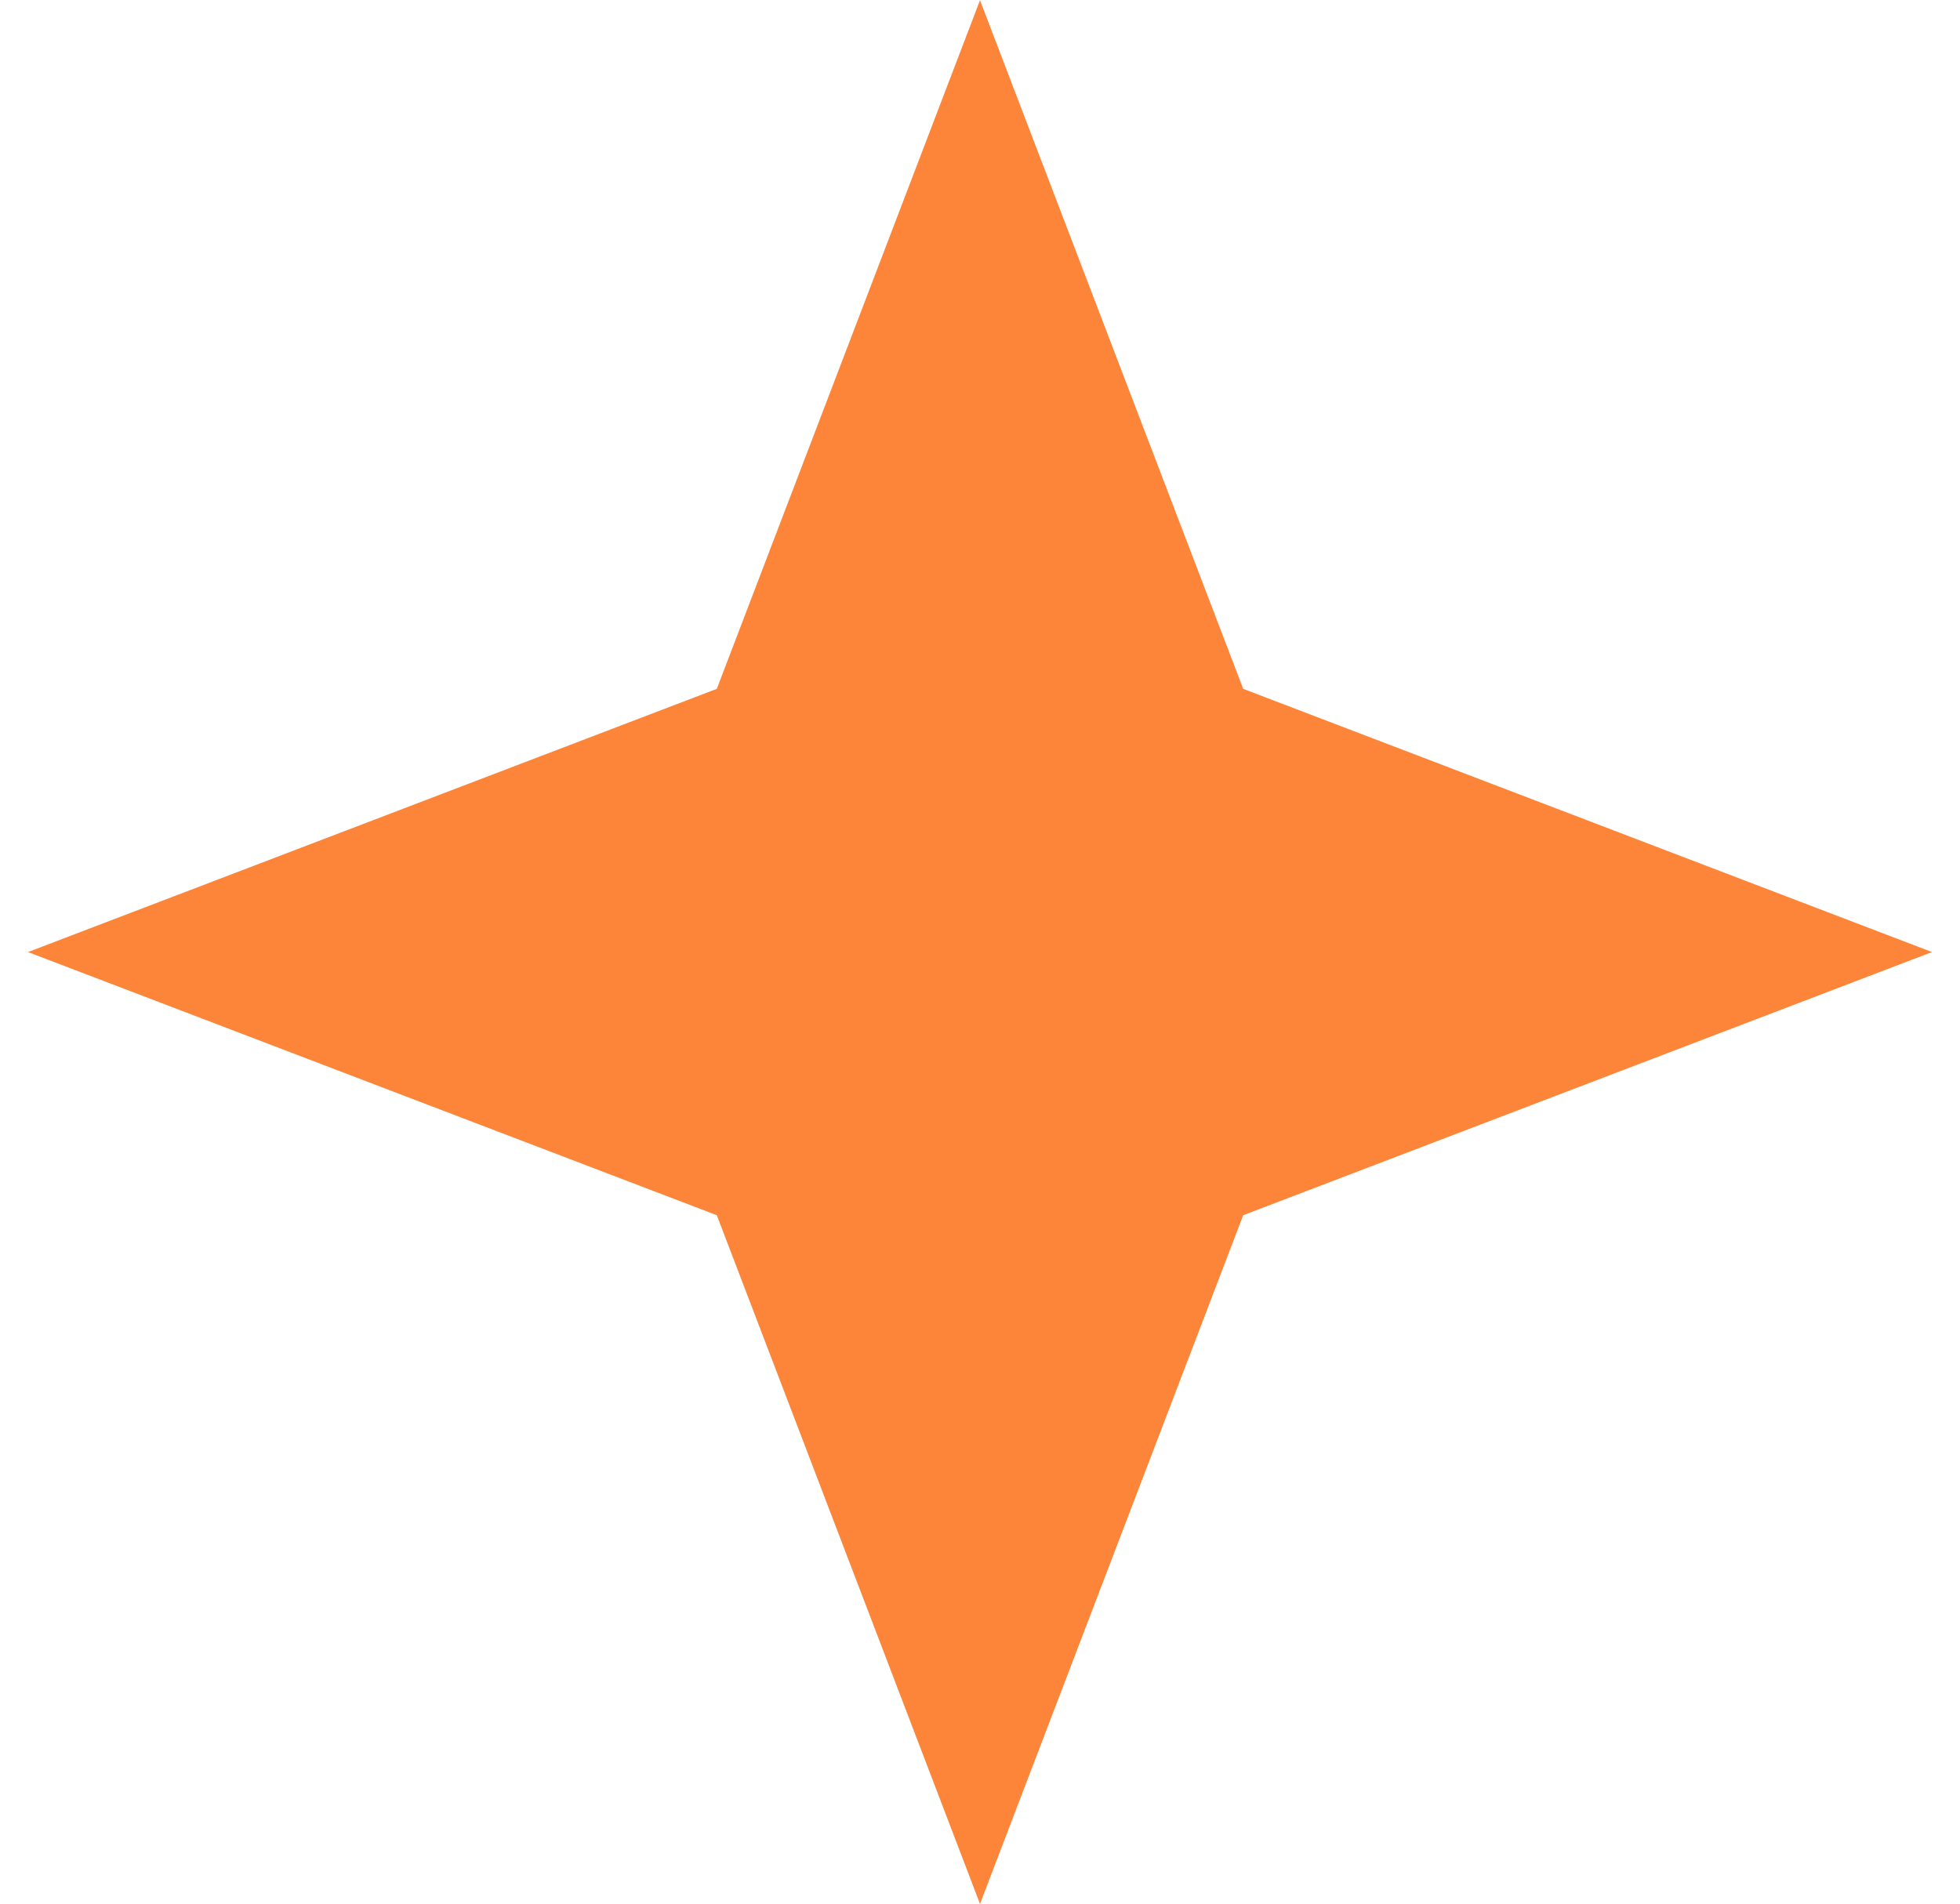 <svg width="35" height="34" viewBox="0 0 35 34" fill="none" xmlns="http://www.w3.org/2000/svg">
<path d="M17.5 0.004L22.2 12.303L34.5 17.004L22.2 21.704L17.5 34.004L12.8 21.704L0.5 17.004L12.8 12.303L17.5 0.004Z" fill="#FD853A"/>
</svg>
